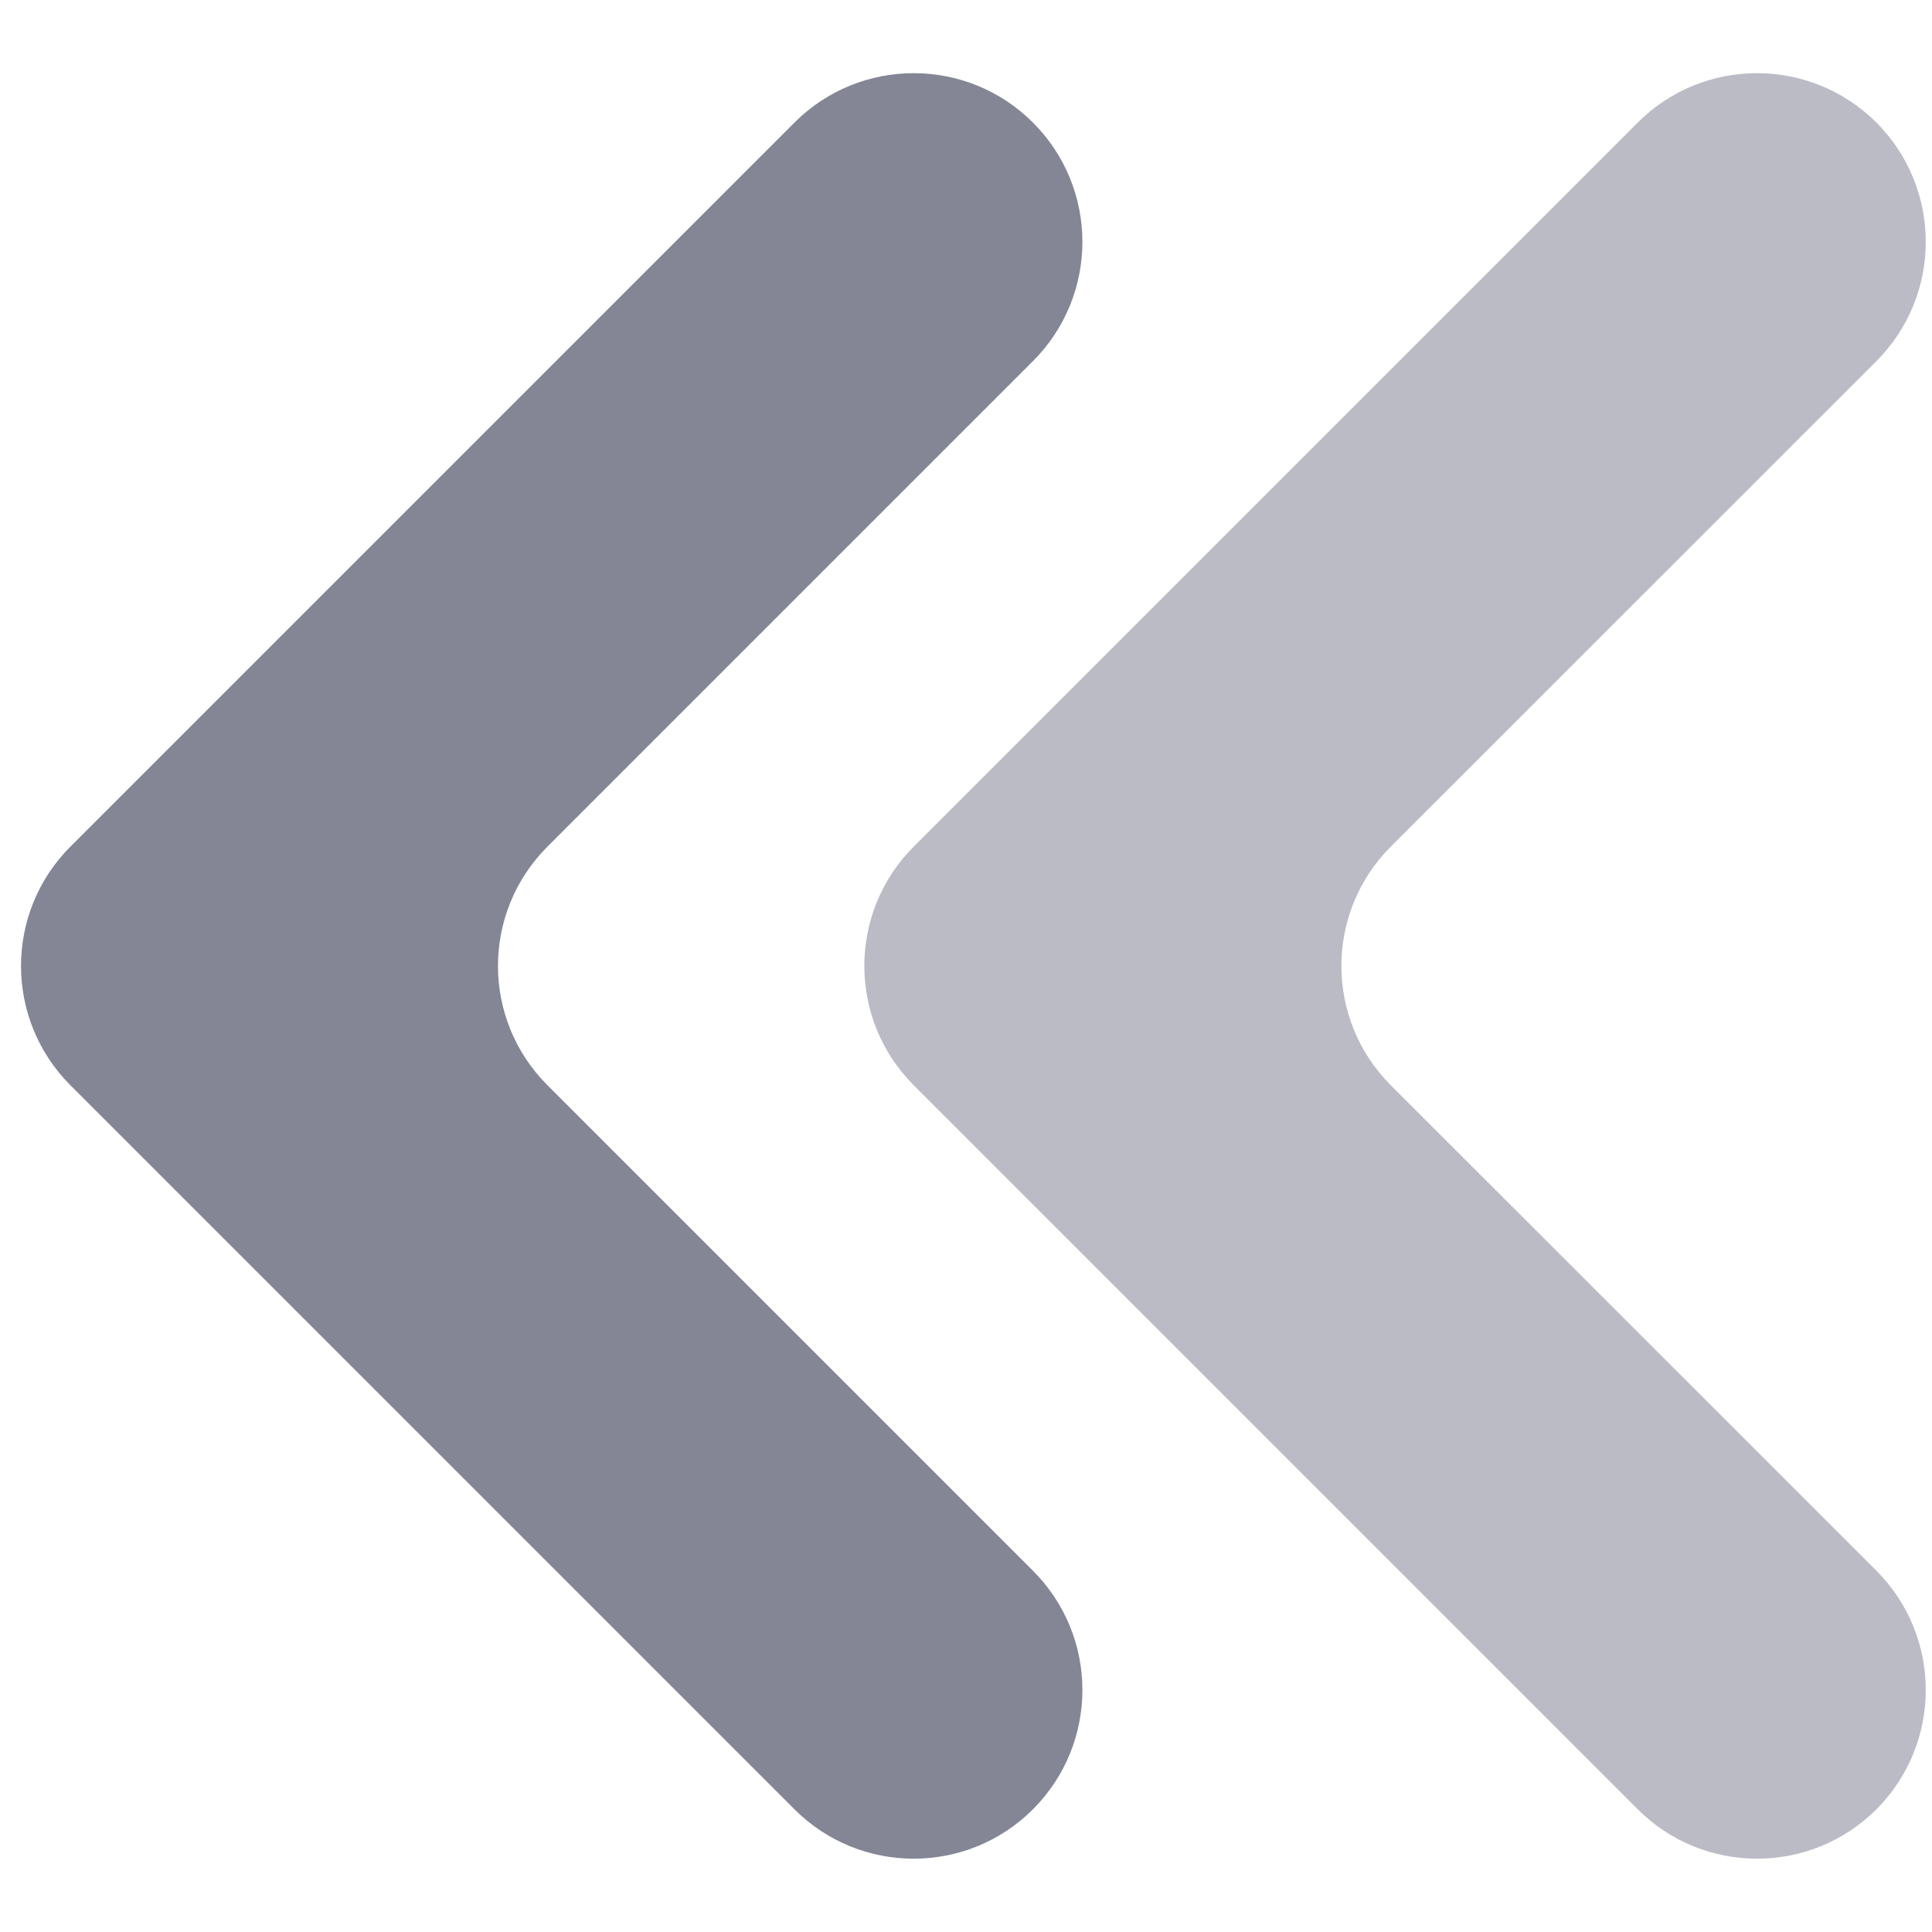 <svg width="14" height="14" viewBox="0 0 14 14" fill="none" xmlns="http://www.w3.org/2000/svg">
<path d="M7.485 0.888C7.008 0.411 6.234 0.411 5.757 0.888L0.51 6.135C0.033 6.613 0.033 7.386 0.51 7.864L5.757 13.111C6.234 13.588 7.008 13.588 7.485 13.111C7.963 12.633 7.963 11.86 7.485 11.382L3.967 7.864C3.489 7.386 3.489 6.613 3.967 6.135L7.485 2.617C7.963 2.139 7.963 1.366 7.485 0.888Z" fill="#4C4E64" fill-opacity="0.68"/>
<path d="M11.868 0.888L6.621 6.135C6.144 6.613 6.144 7.386 6.621 7.864L11.868 13.111C12.345 13.588 13.119 13.588 13.597 13.111C14.074 12.633 14.074 11.86 13.597 11.382L10.078 7.864C9.601 7.386 9.601 6.613 10.078 6.135L13.597 2.617C14.074 2.139 14.074 1.366 13.597 0.888C13.119 0.411 12.345 0.411 11.868 0.888Z" fill="#4C4E64" fill-opacity="0.38"/>
</svg>
